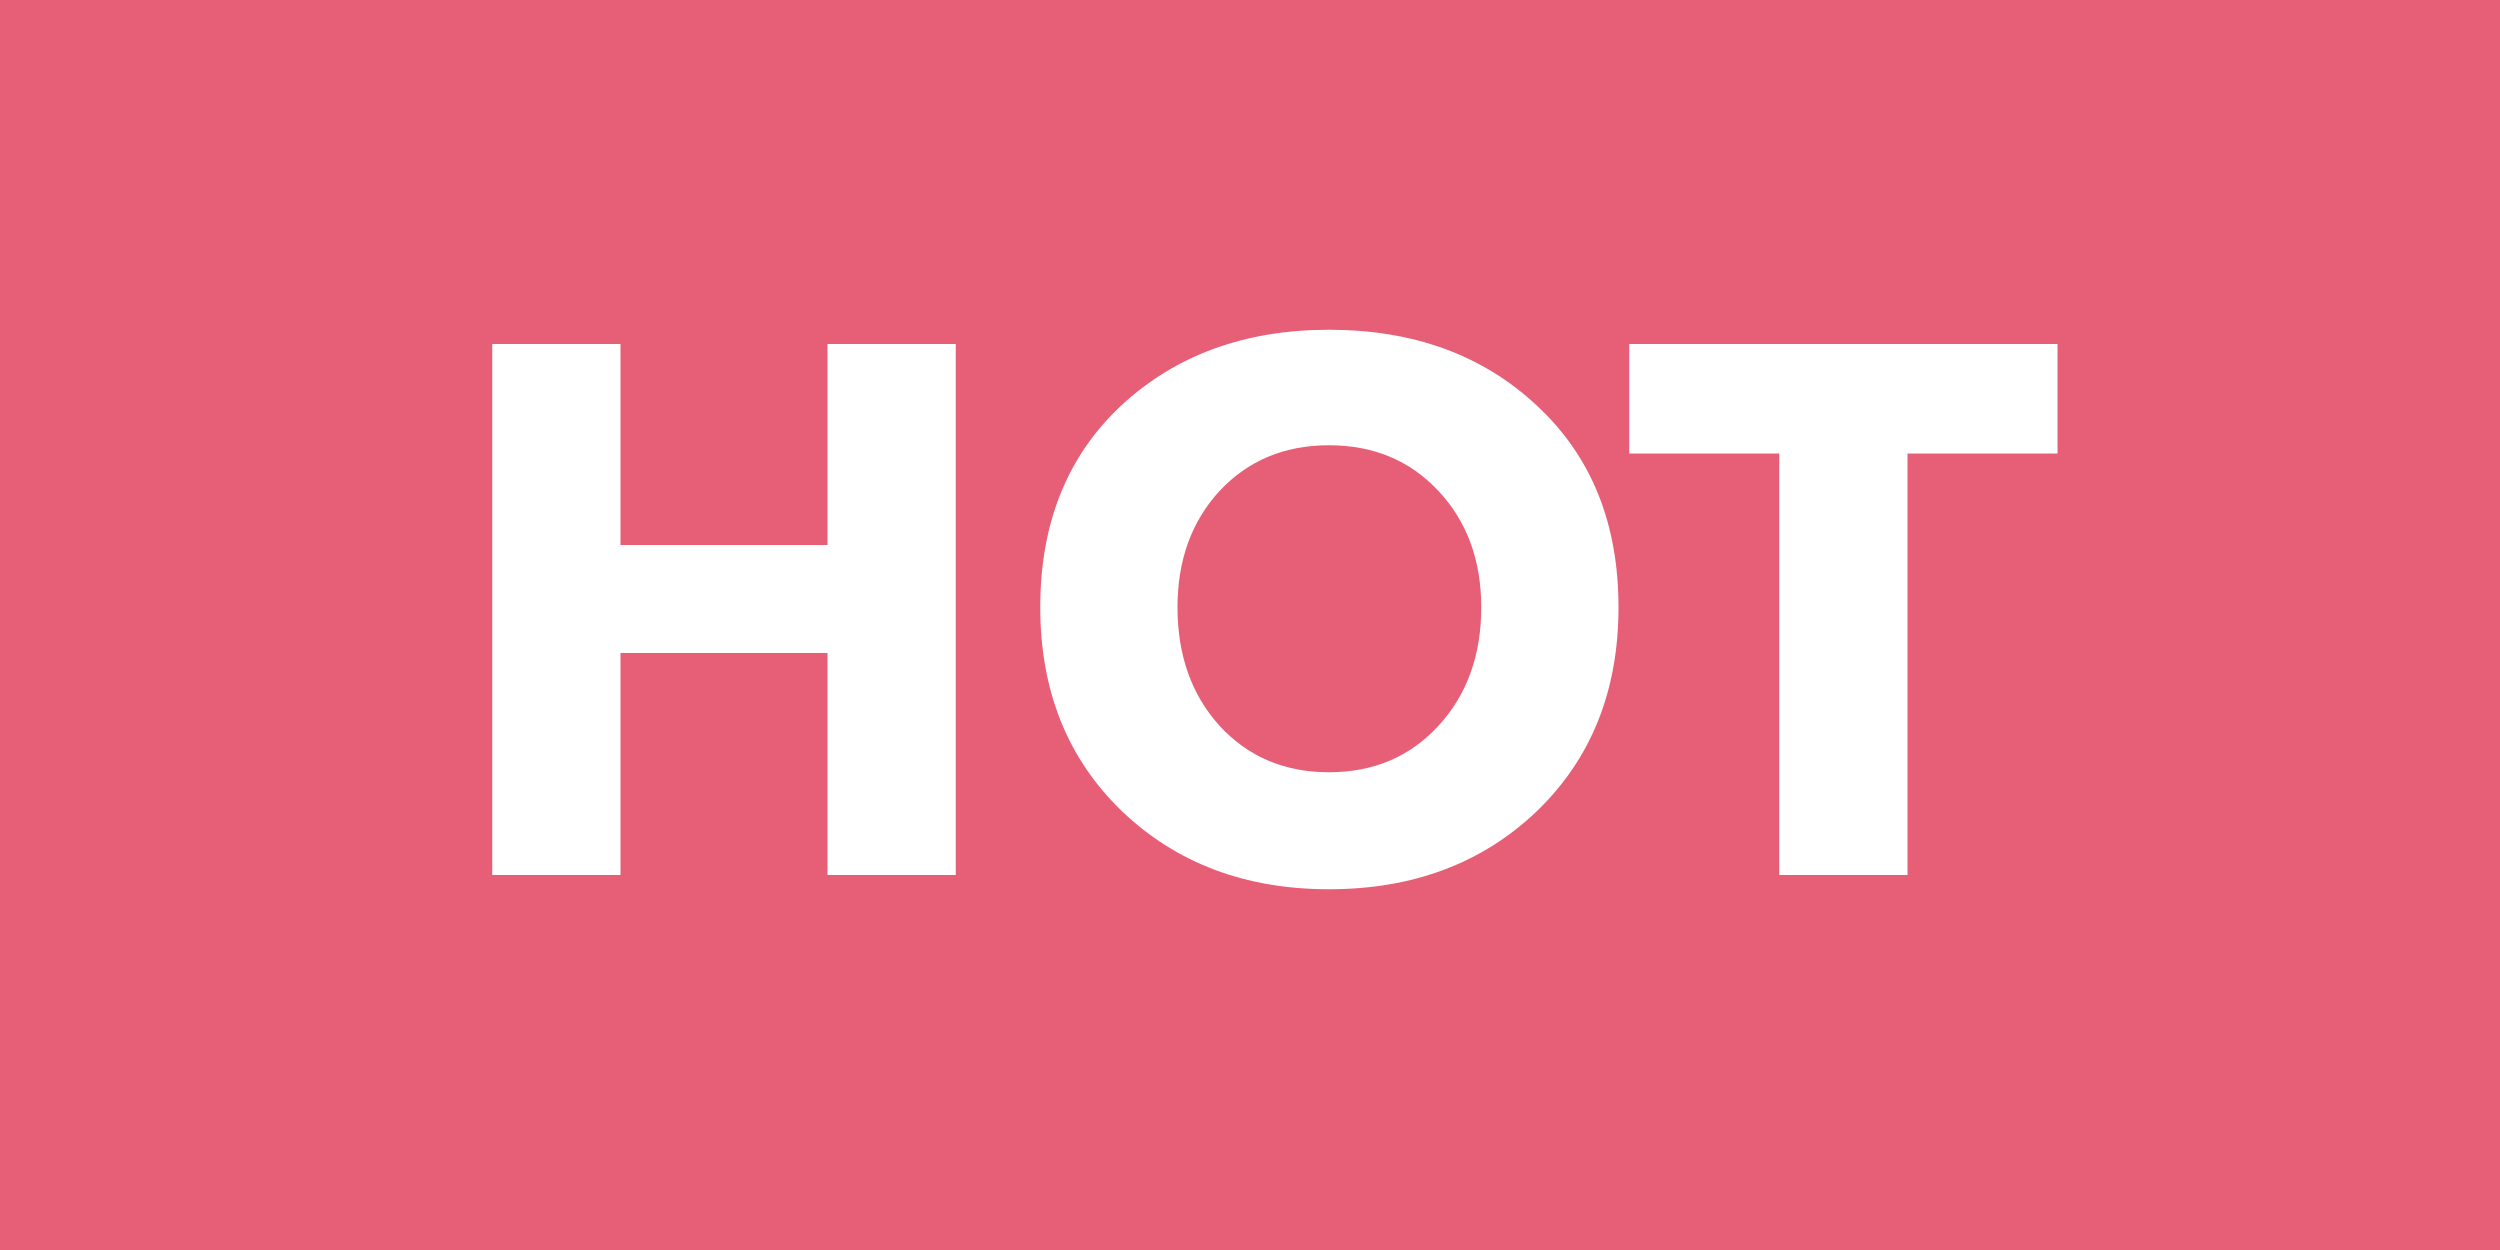 <svg width="40" height="20" viewBox="0 0 40 20" fill="none" xmlns="http://www.w3.org/2000/svg">
<rect width="40" height="20" fill="#E65F76"/>
<path d="M15.292 14H13.24V10.448H9.928V14H7.876V5.504H9.928V8.72H13.24V5.504H15.292V14ZM25.896 9.716C25.896 11.052 25.46 12.14 24.588 12.98C23.716 13.812 22.608 14.228 21.264 14.228C19.928 14.228 18.824 13.812 17.952 12.98C17.08 12.14 16.644 11.052 16.644 9.716C16.644 8.372 17.076 7.296 17.94 6.488C18.812 5.68 19.92 5.276 21.264 5.276C22.616 5.276 23.724 5.68 24.588 6.488C25.46 7.296 25.896 8.372 25.896 9.716ZM23.7 9.716C23.7 8.964 23.472 8.344 23.016 7.856C22.56 7.368 21.976 7.124 21.264 7.124C20.552 7.124 19.968 7.368 19.512 7.856C19.064 8.344 18.84 8.964 18.84 9.716C18.84 10.484 19.064 11.116 19.512 11.612C19.968 12.108 20.552 12.356 21.264 12.356C21.976 12.356 22.56 12.108 23.016 11.612C23.472 11.116 23.7 10.484 23.7 9.716ZM32.92 7.256H30.52V14H28.468V7.256H26.068V5.504H32.92V7.256Z" fill="white"/>
</svg>
